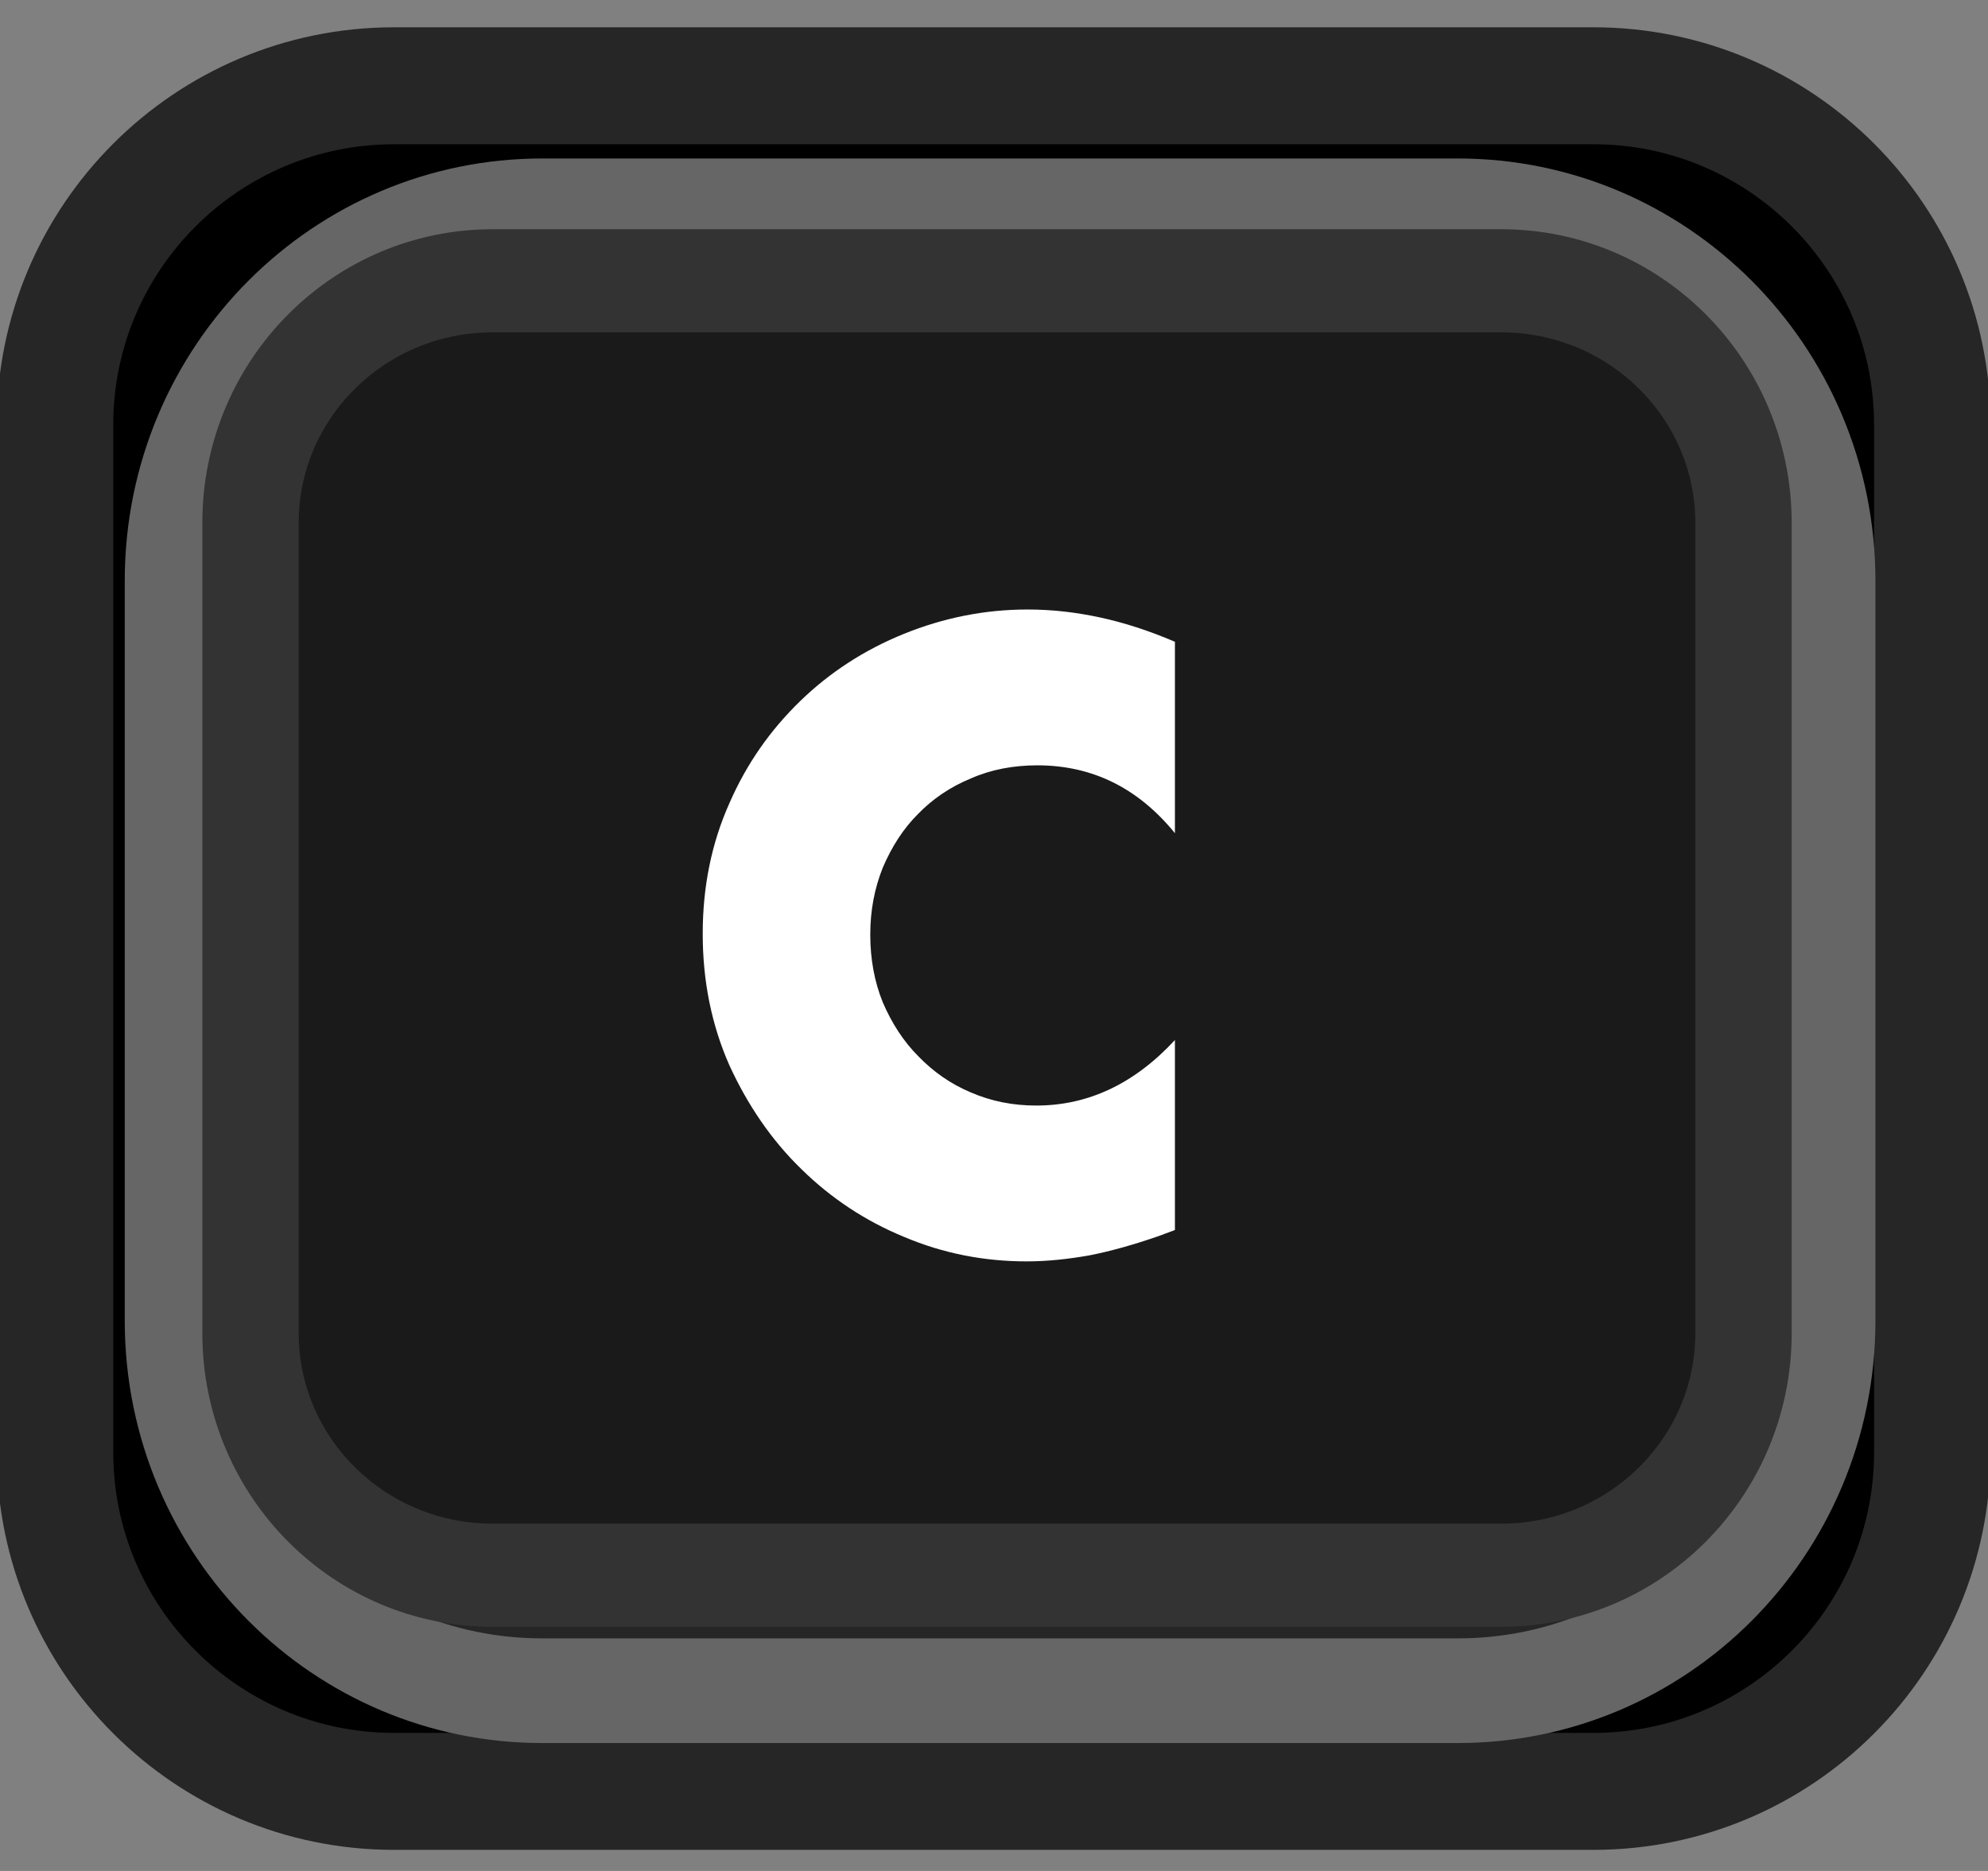 <?xml version="1.0" encoding="UTF-8" standalone="no"?>
<!DOCTYPE svg PUBLIC "-//W3C//DTD SVG 1.1//EN" "http://www.w3.org/Graphics/SVG/1.1/DTD/svg11.dtd">
<svg width="17" height="16" viewBox="0 0 17 16" version="1.1" 
   xmlns="http://www.w3.org/2000/svg" 
   xmlns:xlink="http://www.w3.org/1999/xlink" xml:space="preserve" style="fill-rule:evenodd;clip-rule:evenodd;stroke-linecap:round;stroke-linejoin:round;stroke-miterlimit:1.5;">
   <rect x="0" y="0" width="17" height="16" fill="#808080" stroke="none"/>
   <g transform="matrix(1,0,0,1,-76.304,-301.143)">
      <g transform="matrix(1,0,0,1,-0.023,8.201)">
         <g transform="matrix(1.038,0,0,1.042,-3.463,-29.259)">
            <path d="M92.788,312.7c0,-1.536 -1.251,-2.782 -2.792,-2.782l-9.881,0c-1.541,0 -2.793,1.246 -2.793,2.782l0,8.433c0,1.536 1.252,2.783 2.793,2.783l9.881,0c1.541,0 2.792,-1.247 2.792,-2.783l0,-8.433Z" style="stroke:rgb(38,38,38);stroke-width:0.96px;"/>
         </g>
         <g transform="matrix(1.027,0,0,1.133,-2.856,-57.566)">
            <path d="M92.322,313.746c0,-1.541 -1.381,-2.792 -3.081,-2.792l-7.626,0c-1.7,0 -3.08,1.251 -3.08,2.792l0,5.586c0,1.541 1.38,2.792 3.08,2.792l7.626,0c1.7,0 3.081,-1.251 3.081,-2.792l0,-5.586Z" style="fill:rgb(38,38,38);stroke:rgb(102,102,102);stroke-width:0.79px;"/>
         </g>
         <g transform="matrix(0.926,0,0,0.991,5.746,-12.812)">
            <path d="M92.322,313.042c0,-1.153 -1.002,-2.088 -2.236,-2.088l-9.316,0c-1.234,0 -2.235,0.935 -2.235,2.088l0,6.994c0,1.153 1.001,2.088 2.235,2.088l9.316,0c1.234,0 2.236,-0.935 2.236,-2.088l0,-6.994Z" style="fill:rgb(26,26,26);stroke:rgb(51,51,51);stroke-width:0.89px;"/>
         </g>
      </g>
      <g transform="matrix(4.002,0,0,4.002,81.997,311.782)">
         <g id="text9293.-4">
            <path d="M1.088,-0.878c-0.079,-0.097 -0.177,-0.145 -0.294,-0.145c-0.051,0 -0.099,0.009 -0.142,0.028c-0.044,0.018 -0.082,0.044 -0.113,0.076c-0.032,0.032 -0.056,0.07 -0.075,0.114c-0.018,0.045 -0.027,0.092 -0.027,0.144c0,0.052 0.009,0.101 0.027,0.145c0.019,0.044 0.044,0.083 0.076,0.115c0.032,0.033 0.069,0.059 0.112,0.077c0.044,0.019 0.09,0.028 0.14,0.028c0.11,0 0.209,-0.046 0.296,-0.14l0,0.406l-0.035,0.013c-0.052,0.018 -0.101,0.032 -0.147,0.041c-0.045,0.008 -0.09,0.013 -0.135,0.013c-0.091,0 -0.178,-0.017 -0.261,-0.052c-0.083,-0.034 -0.157,-0.083 -0.22,-0.145c-0.064,-0.062 -0.115,-0.137 -0.154,-0.222c-0.038,-0.086 -0.057,-0.18 -0.057,-0.281c0,-0.101 0.019,-0.194 0.057,-0.279c0.037,-0.085 0.088,-0.157 0.152,-0.219c0.063,-0.061 0.137,-0.109 0.221,-0.143c0.084,-0.034 0.172,-0.052 0.264,-0.052c0.053,0 0.104,0.006 0.155,0.017c0.051,0.011 0.104,0.028 0.16,0.052l0,0.409Z" style="fill:white;fill-rule:nonzero;"/>
         </g>
      </g>
   </g>
</svg>
